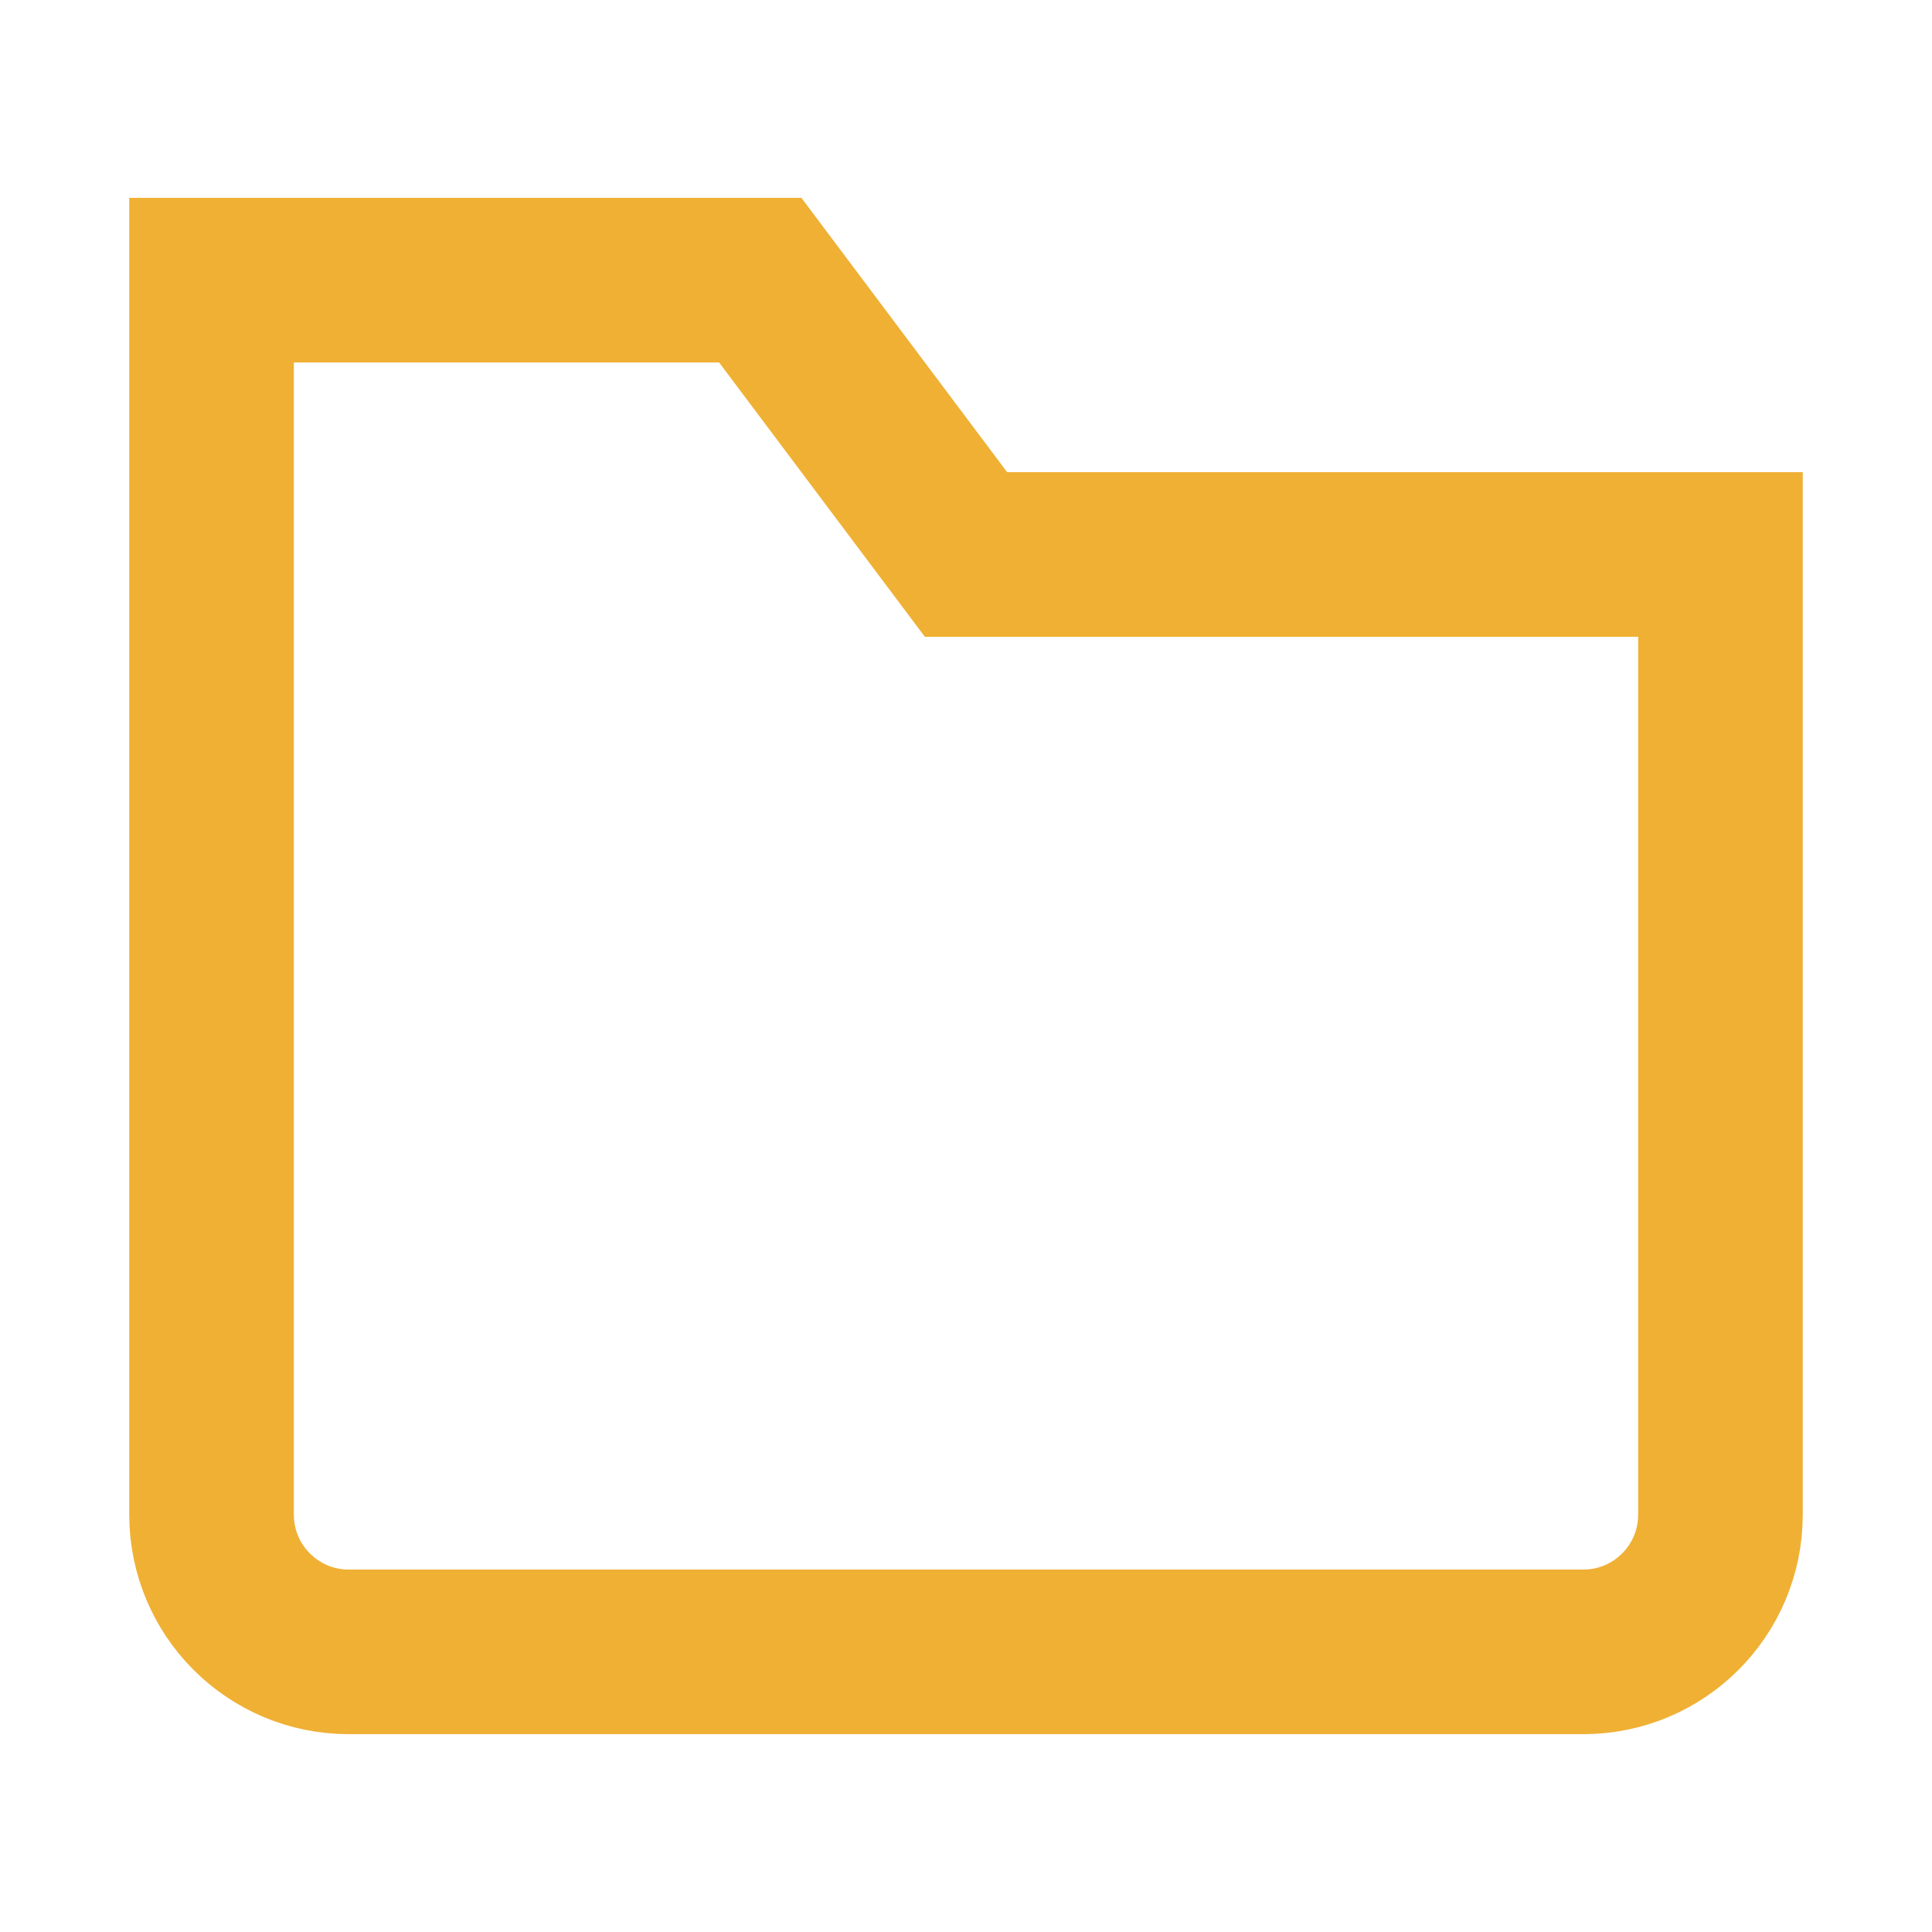 <svg width="20" height="20" viewBox="0 0 20 20" fill="none" xmlns="http://www.w3.org/2000/svg">
<path d="M16.39 17.1L3.61 17.1C2.826 17.1 2.19 16.464 2.19 15.68L2.19 2.9L7.87 2.9L10 5.74L17.81 5.74L17.81 15.68C17.81 16.464 17.175 17.1 16.39 17.1Z" stroke="#EFB034" stroke-width="1.704" stroke-miterlimit="10" stroke-linecap="round"/>
</svg>
